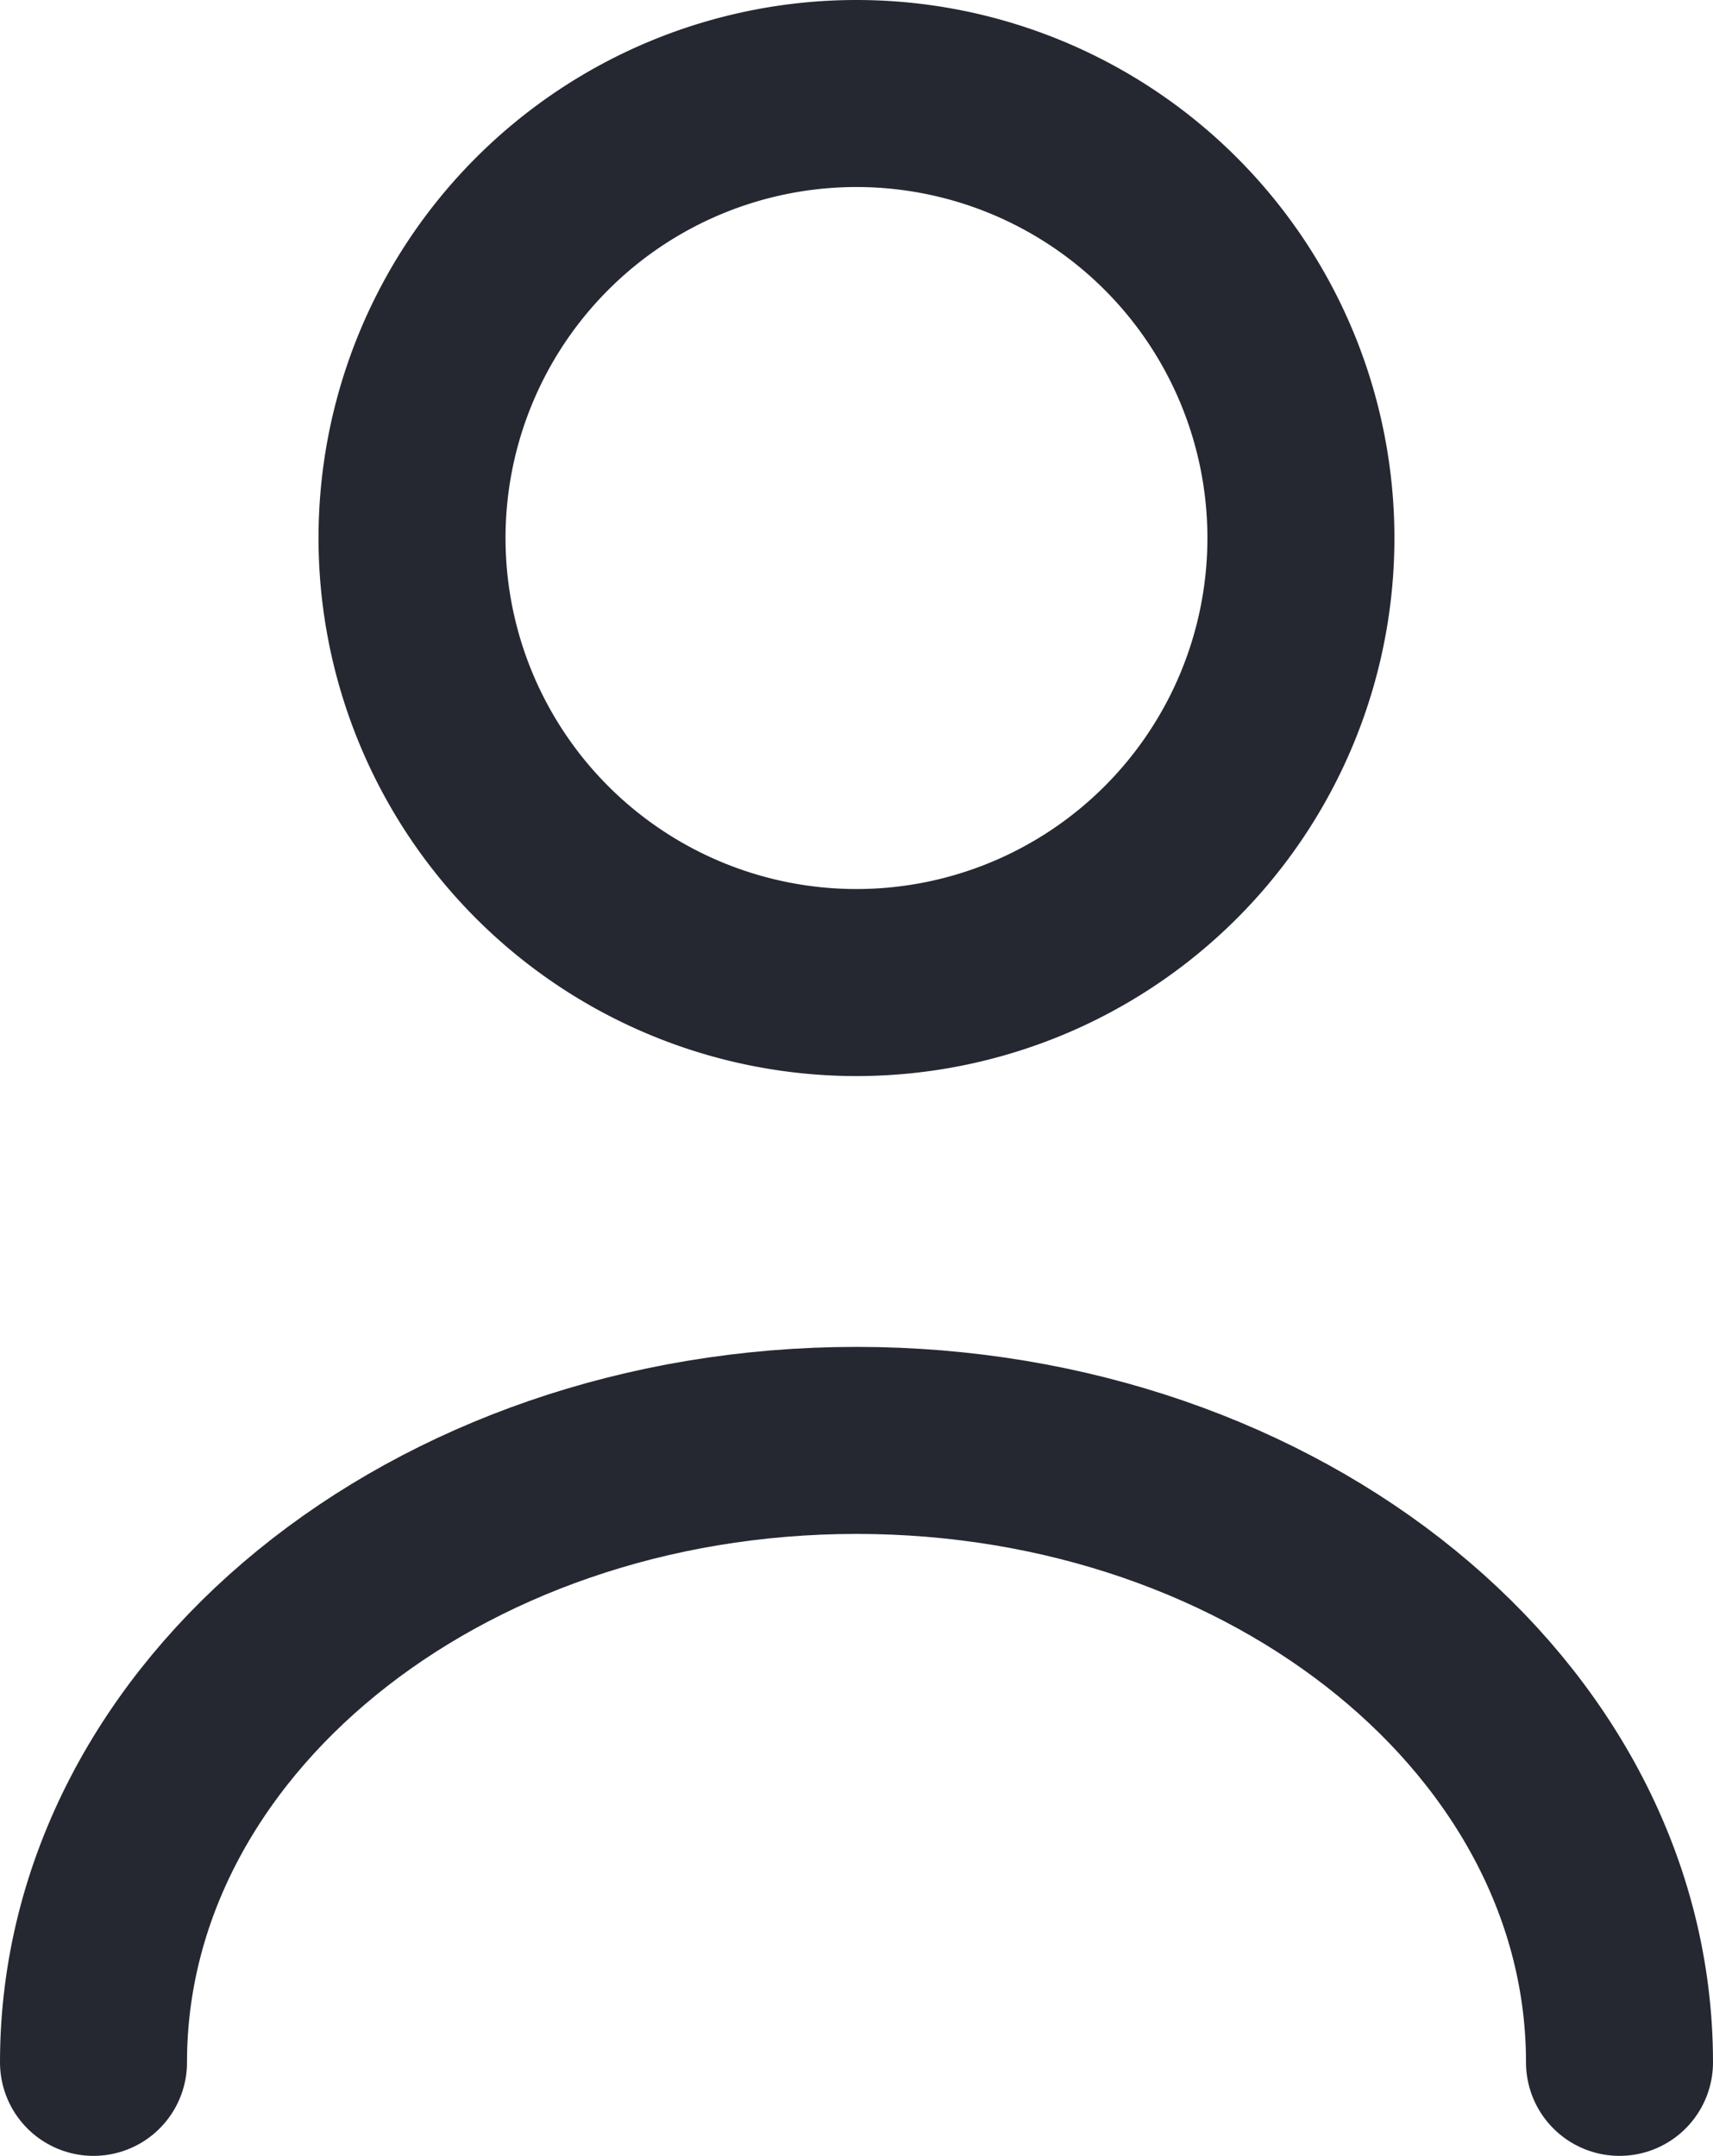 <svg xmlns="http://www.w3.org/2000/svg" width="27.481" height="34.58" viewBox="0 0 27.481 34.58">
  <g id="profile" transform="translate(-258.533 -152)">
    <g id="Group" transform="translate(260.033 153.5)">
      <path id="Vector" d="M14.26,7.13A7.13,7.13,0,1,1,7.13,0,7.13,7.13,0,0,1,14.26,7.13Z" transform="translate(5.11 0)" fill="none" stroke="#252831" stroke-linecap="round" stroke-linejoin="round" stroke-width="3"/>
      <path id="Vector-2" data-name="Vector" d="M24.481,9.976C24.481,4.468,19,0,12.24,0S0,4.468,0,9.976" transform="translate(0 21.604)" fill="none" stroke="#252831" stroke-linecap="round" stroke-linejoin="round" stroke-width="3"/>
    </g>
  </g>
</svg>
